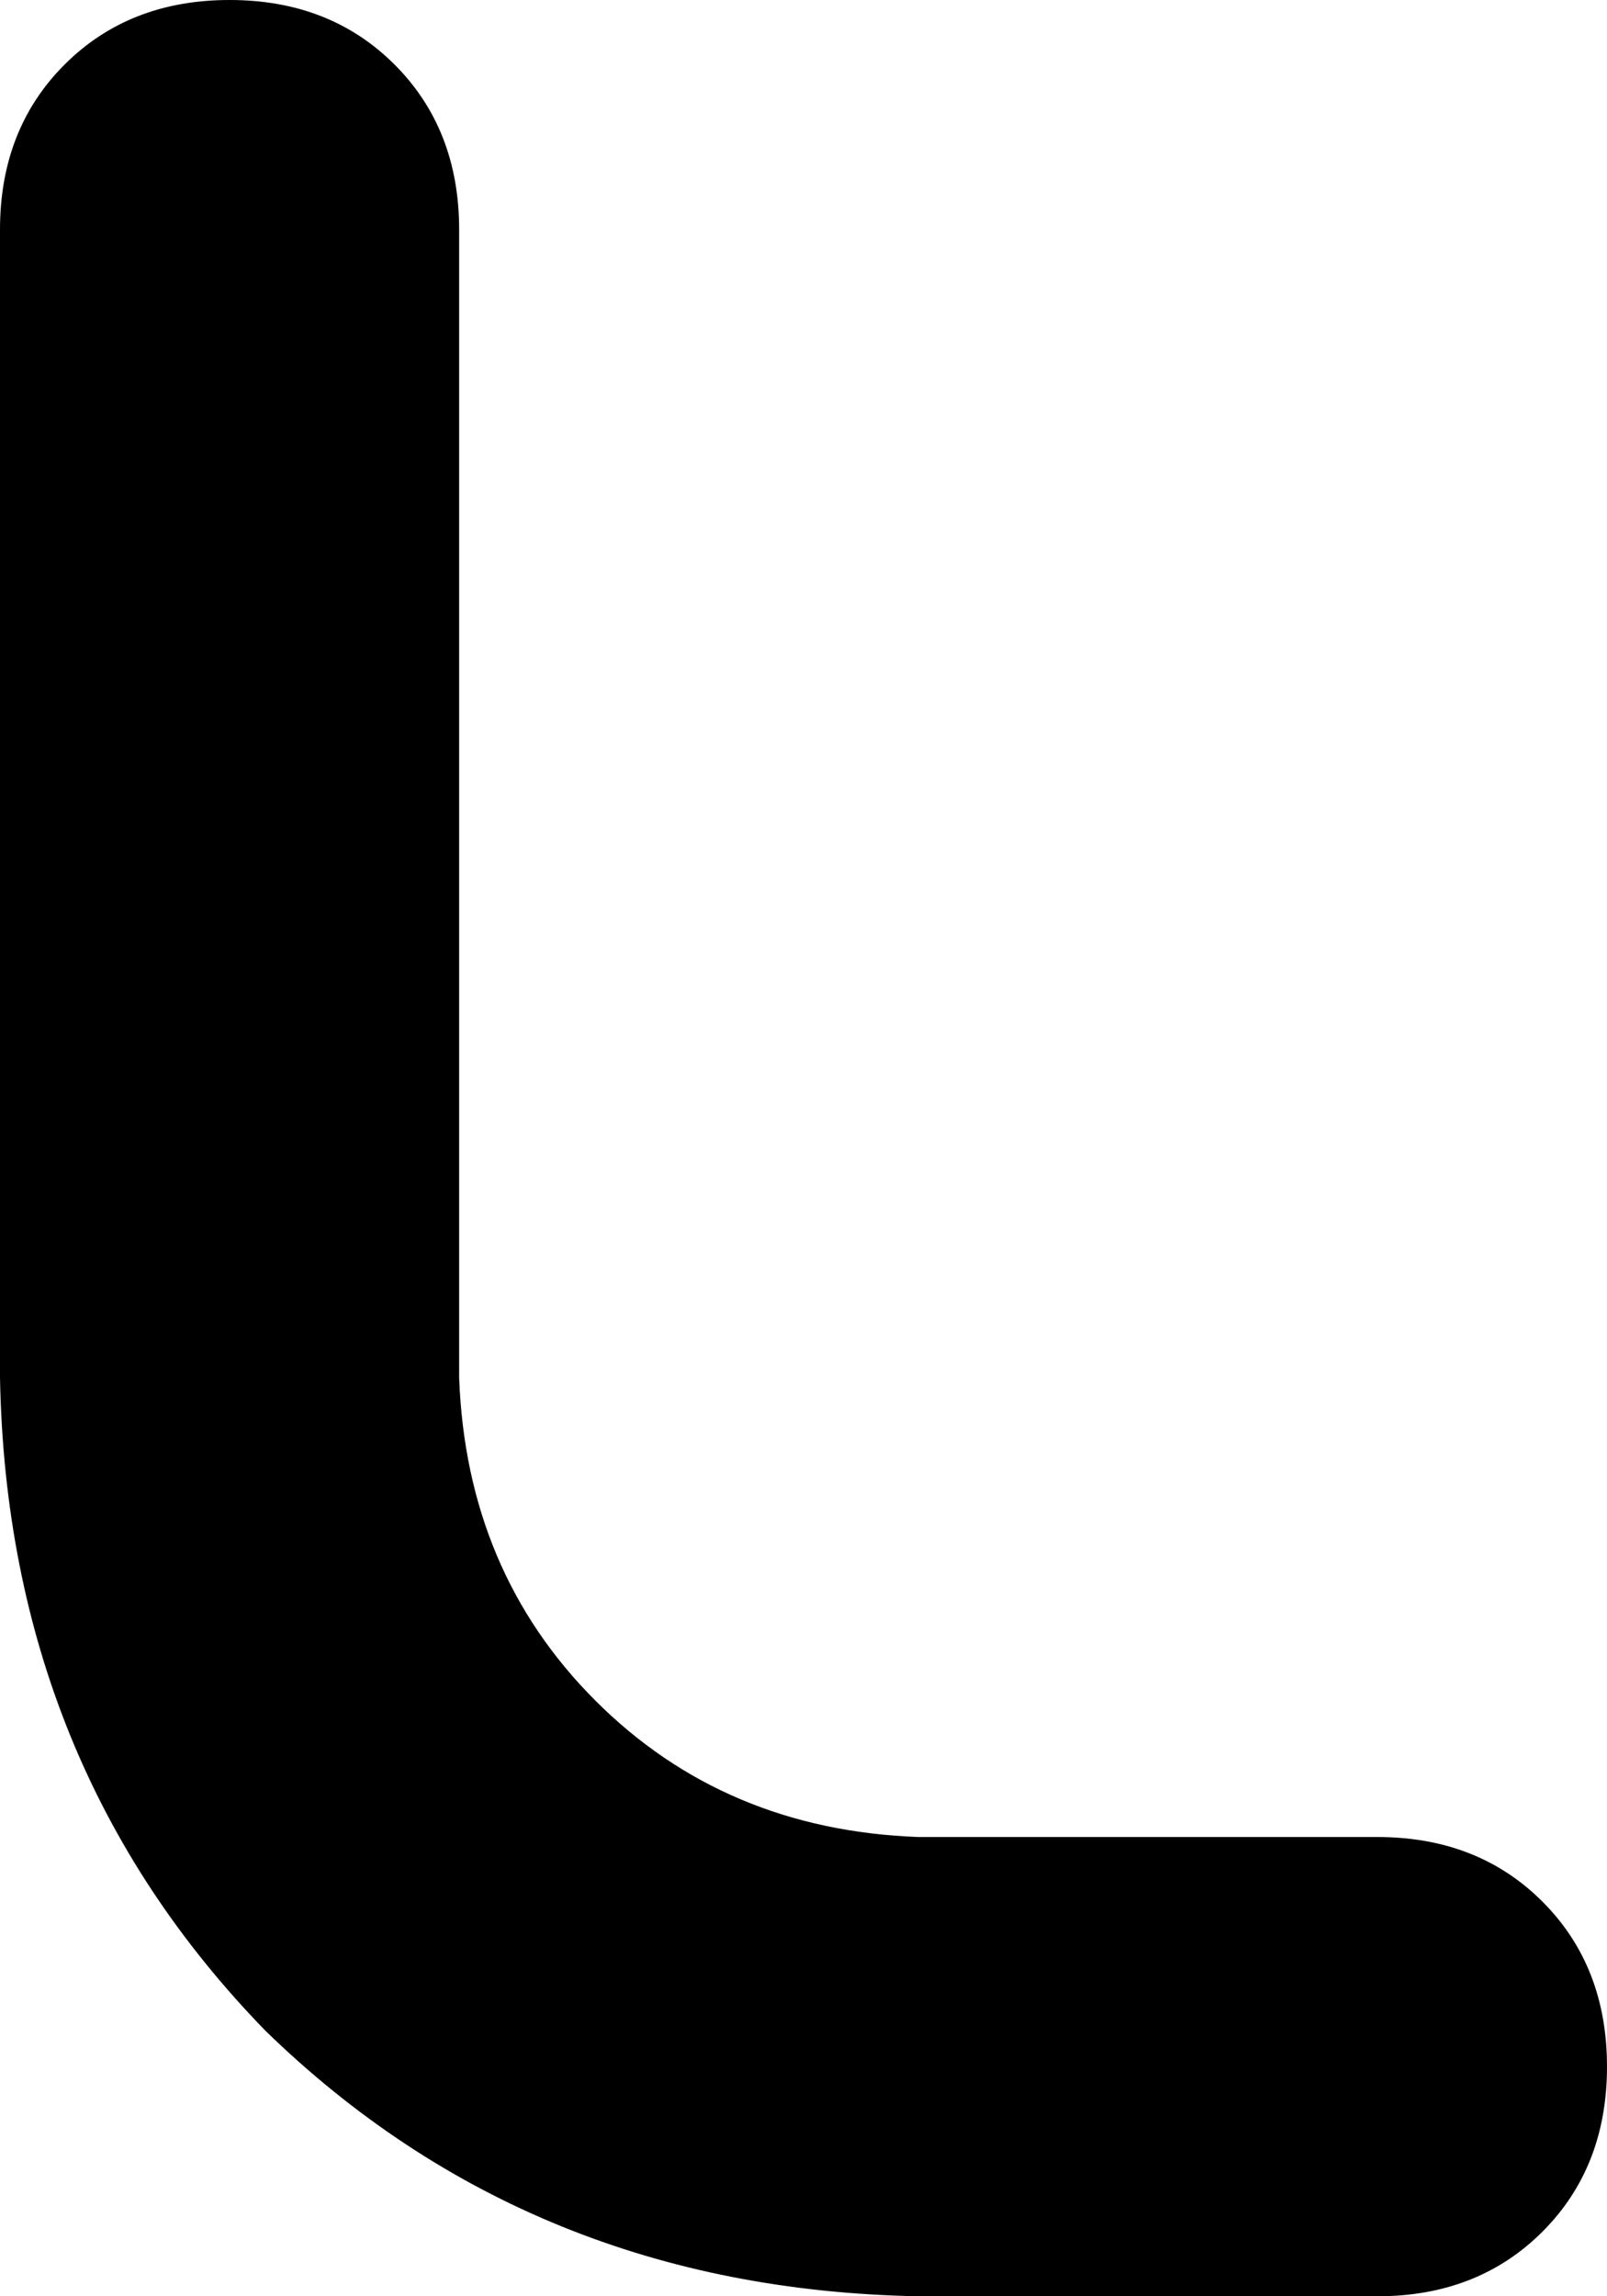<svg xmlns="http://www.w3.org/2000/svg" viewBox="0 0 224 320">
    <path d="M 32 0 Q 46 0 55 9 L 55 9 Q 64 18 64 32 L 64 192 Q 65 219 83 237 Q 101 255 128 256 L 192 256 Q 206 256 215 265 Q 224 274 224 288 Q 224 302 215 311 Q 206 320 192 320 L 128 320 Q 74 319 37 283 Q 1 246 0 192 L 0 32 Q 0 18 9 9 Q 18 0 32 0 L 32 0 Z"/>
</svg>
